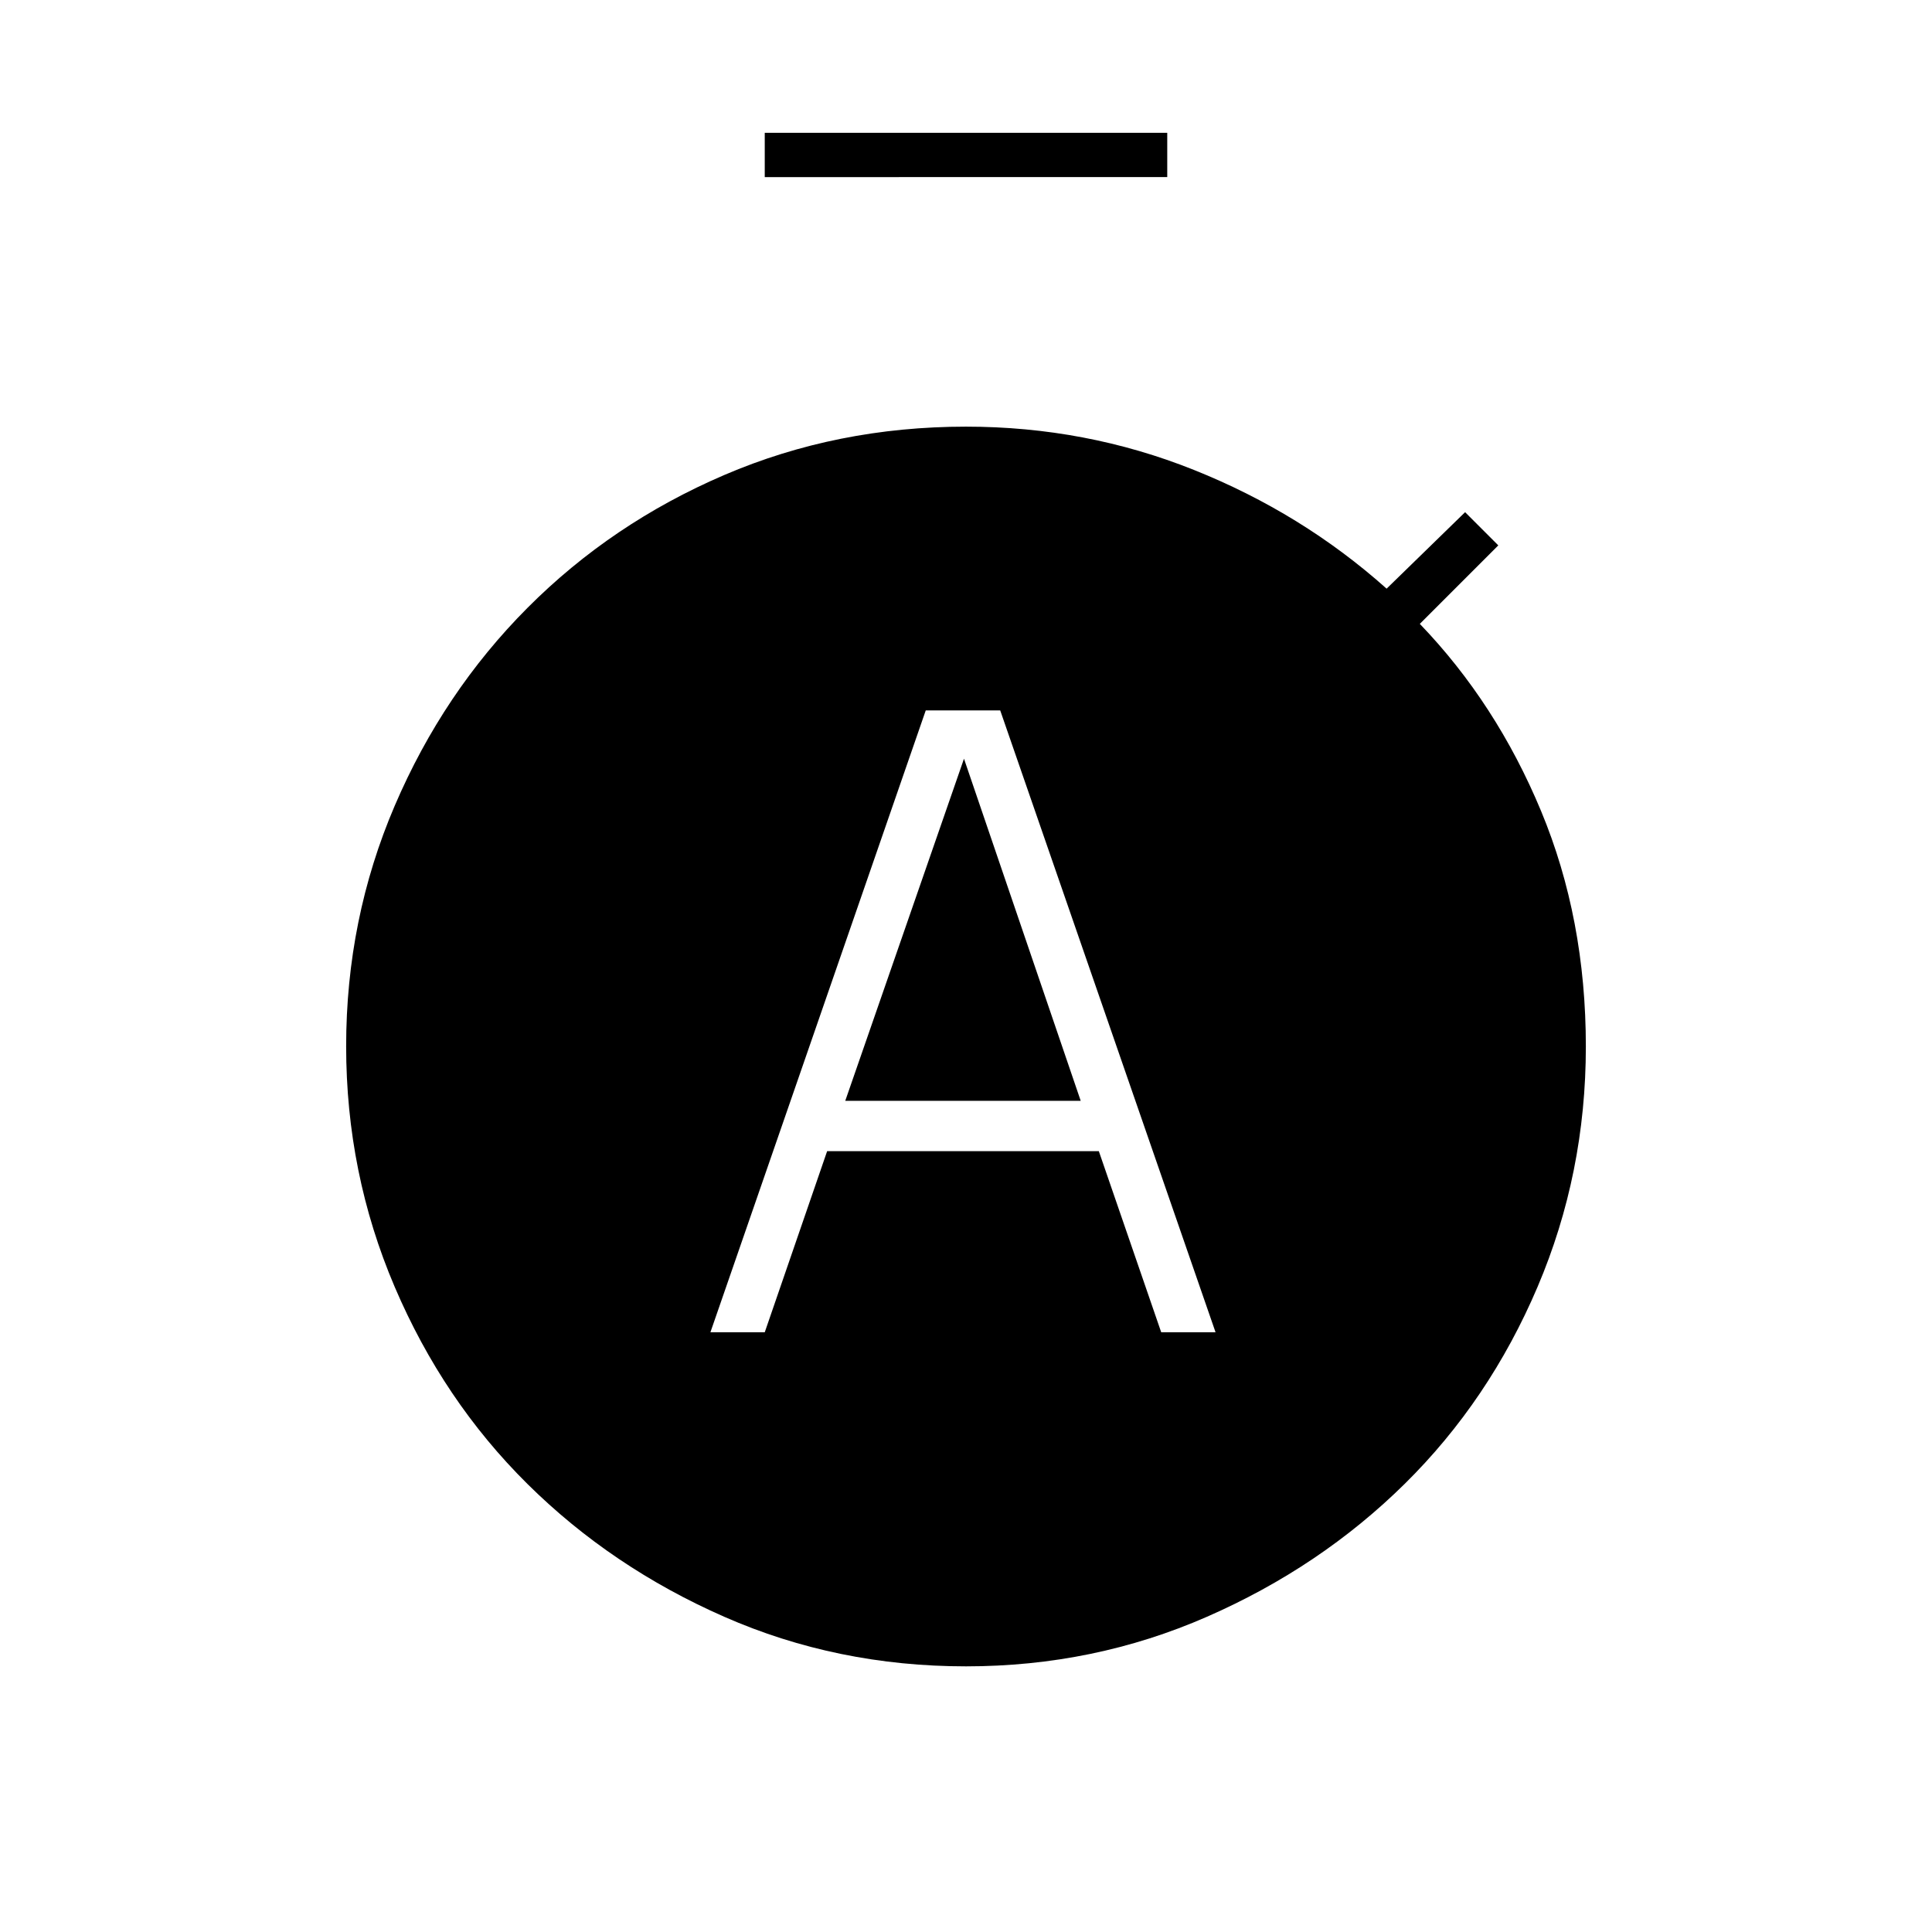 <svg xmlns="http://www.w3.org/2000/svg" height="48" viewBox="0 -960 960 960" width="48"><path d="M353-298h27l31-90h135l31 90h27L497-607h-37L353-298Zm67-115 59-170 58 170H420Zm-40-459v-22h200v22H380Zm99.97 740q-64.02 0-120.05-24.61-56.02-24.6-97.86-66.04-41.83-41.43-65.95-97.93Q172-377.08 172-440.14q0-63.13 24.13-119.48t66-98.37Q304-700 359.95-724 415.9-748 480-748q59.5 0 113.25 21.5t95.75 59l39-38 16.5 16.5-39 39q38 39.5 60.25 93T788-440q0 63.05-24 119.46-24.01 56.41-65.97 97.82-41.96 41.41-98.25 66.06Q543.5-132 479.97-132Z"/></svg>